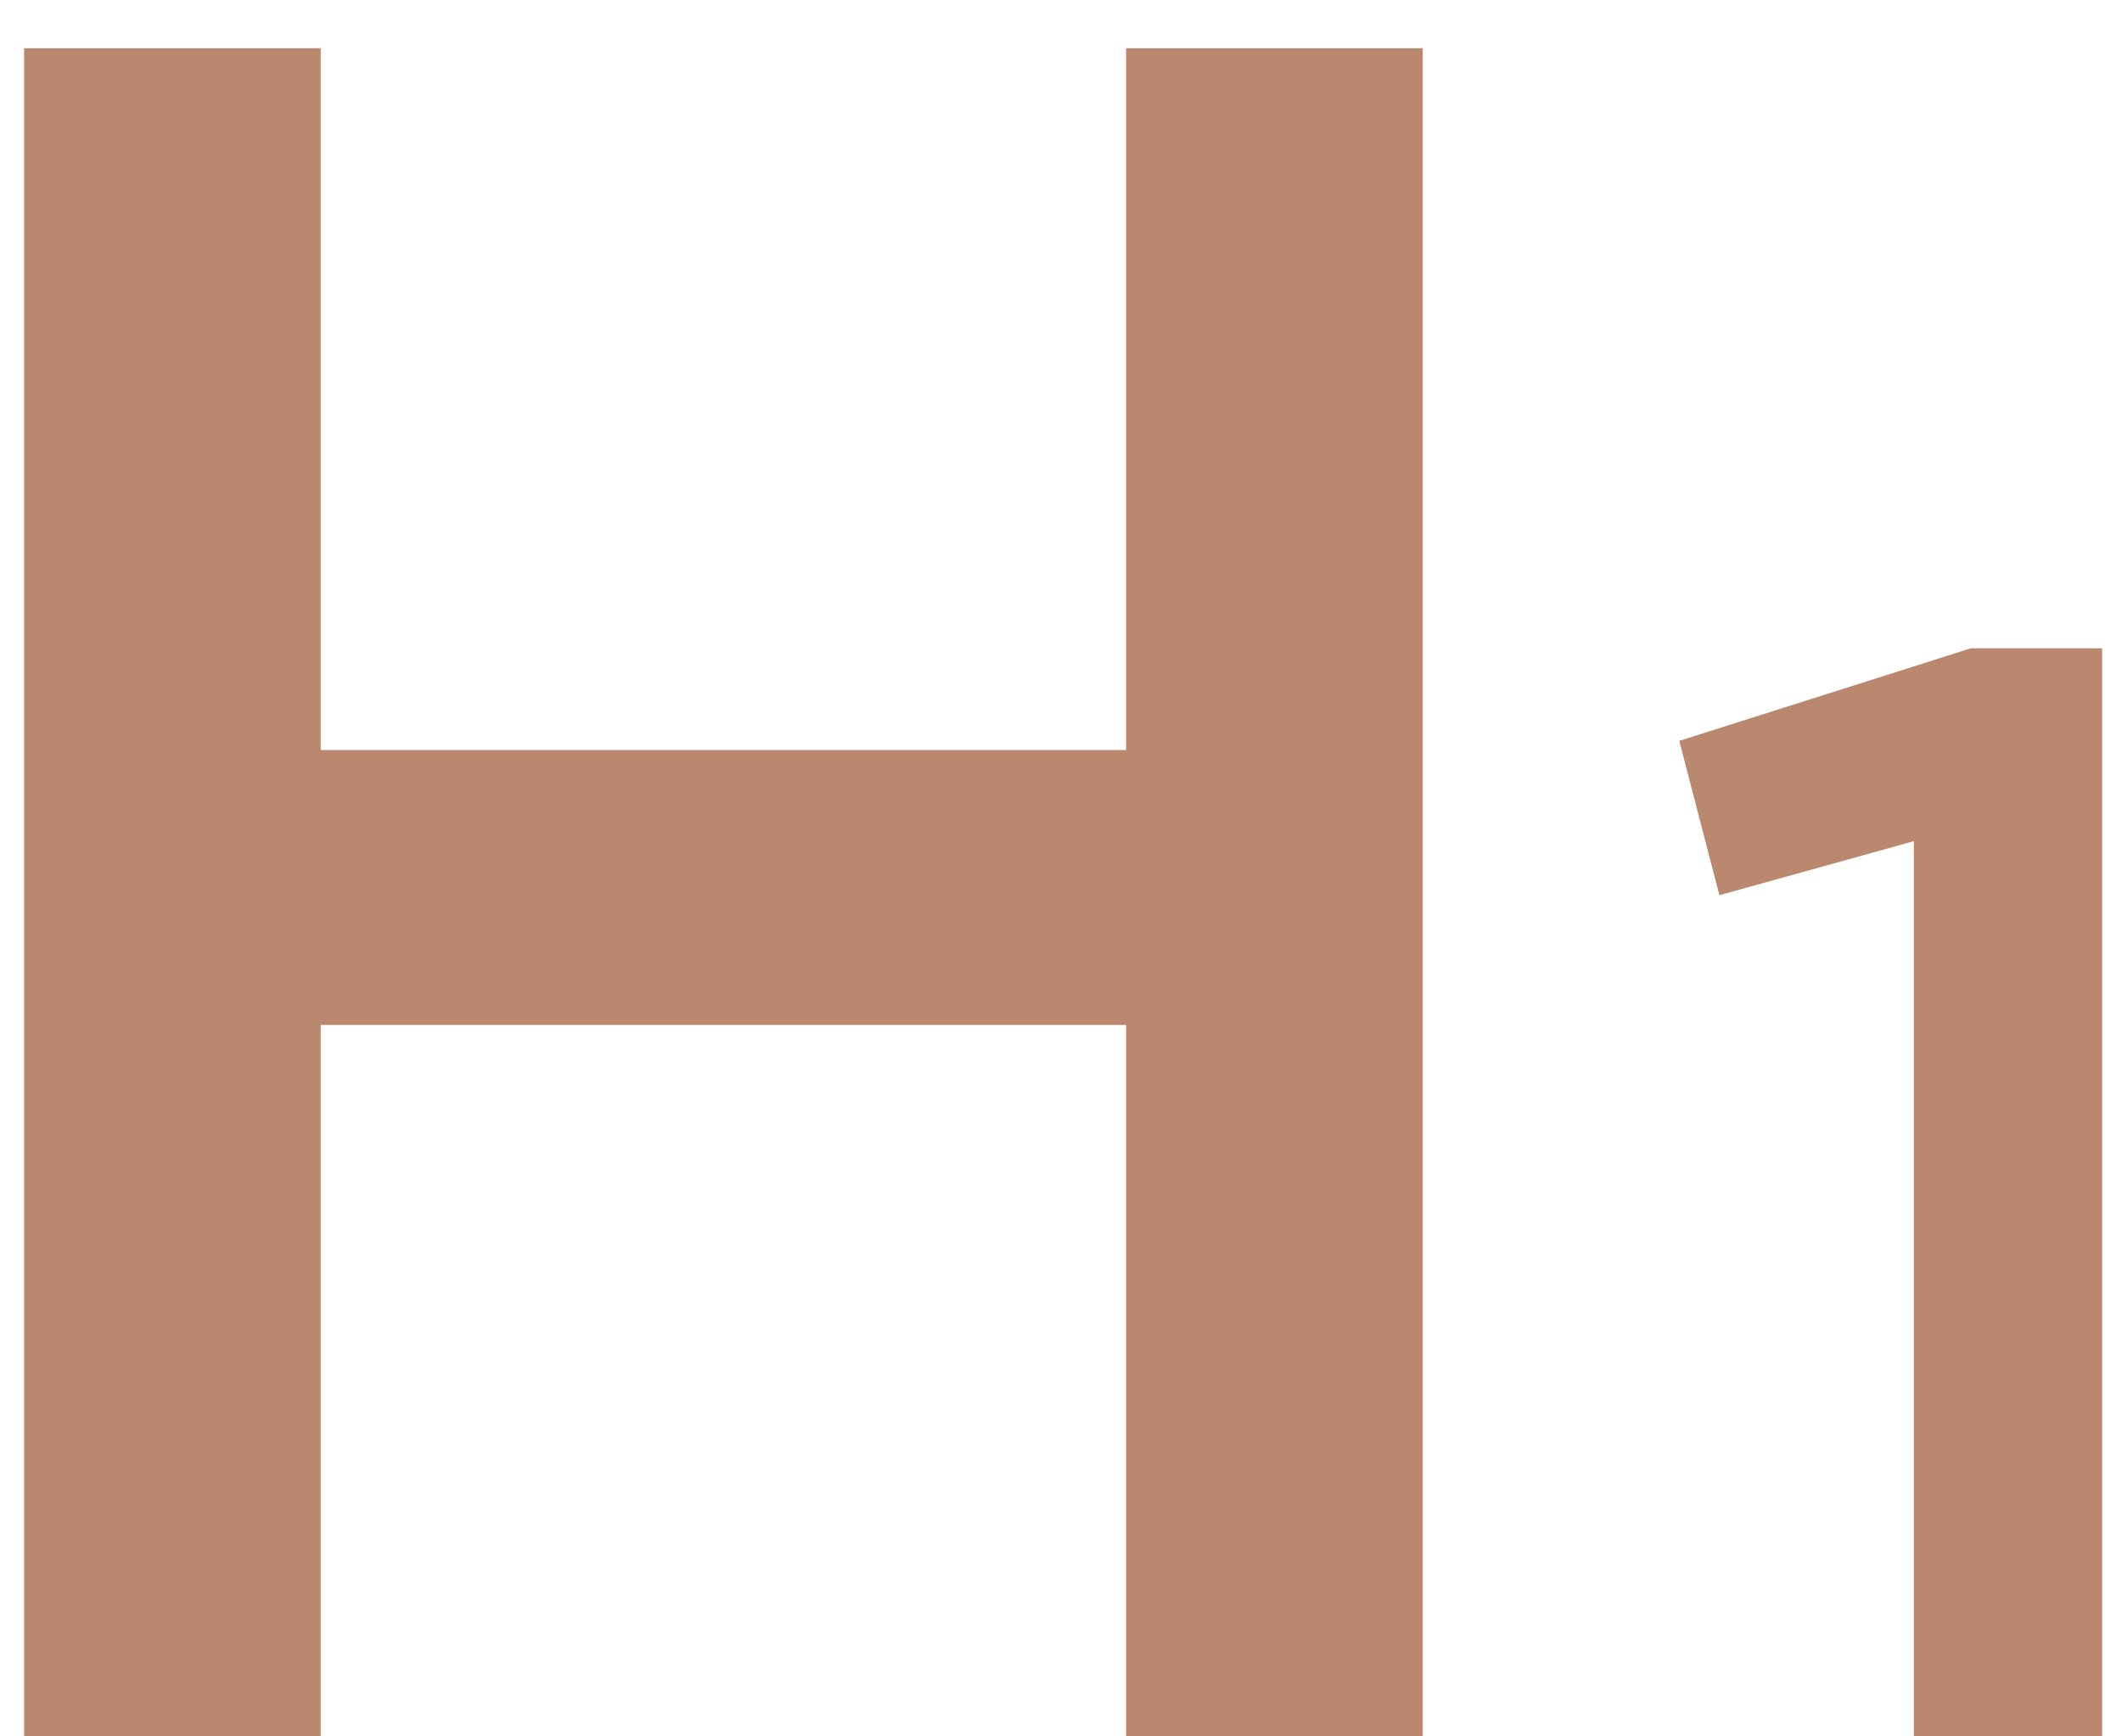 <svg width="22" height="18" viewBox="0 0 22 18" fill="none" xmlns="http://www.w3.org/2000/svg">
<path d="M0.25 18H3.325V10.625H11.675V18H14.75V0.5H11.675V7.775H3.325V0.5H0.25V18ZM19.842 18H21.794V6.72H20.434L17.41 7.68L17.826 9.28L19.842 8.72V18Z" fill="#BA886E"/>
</svg>
